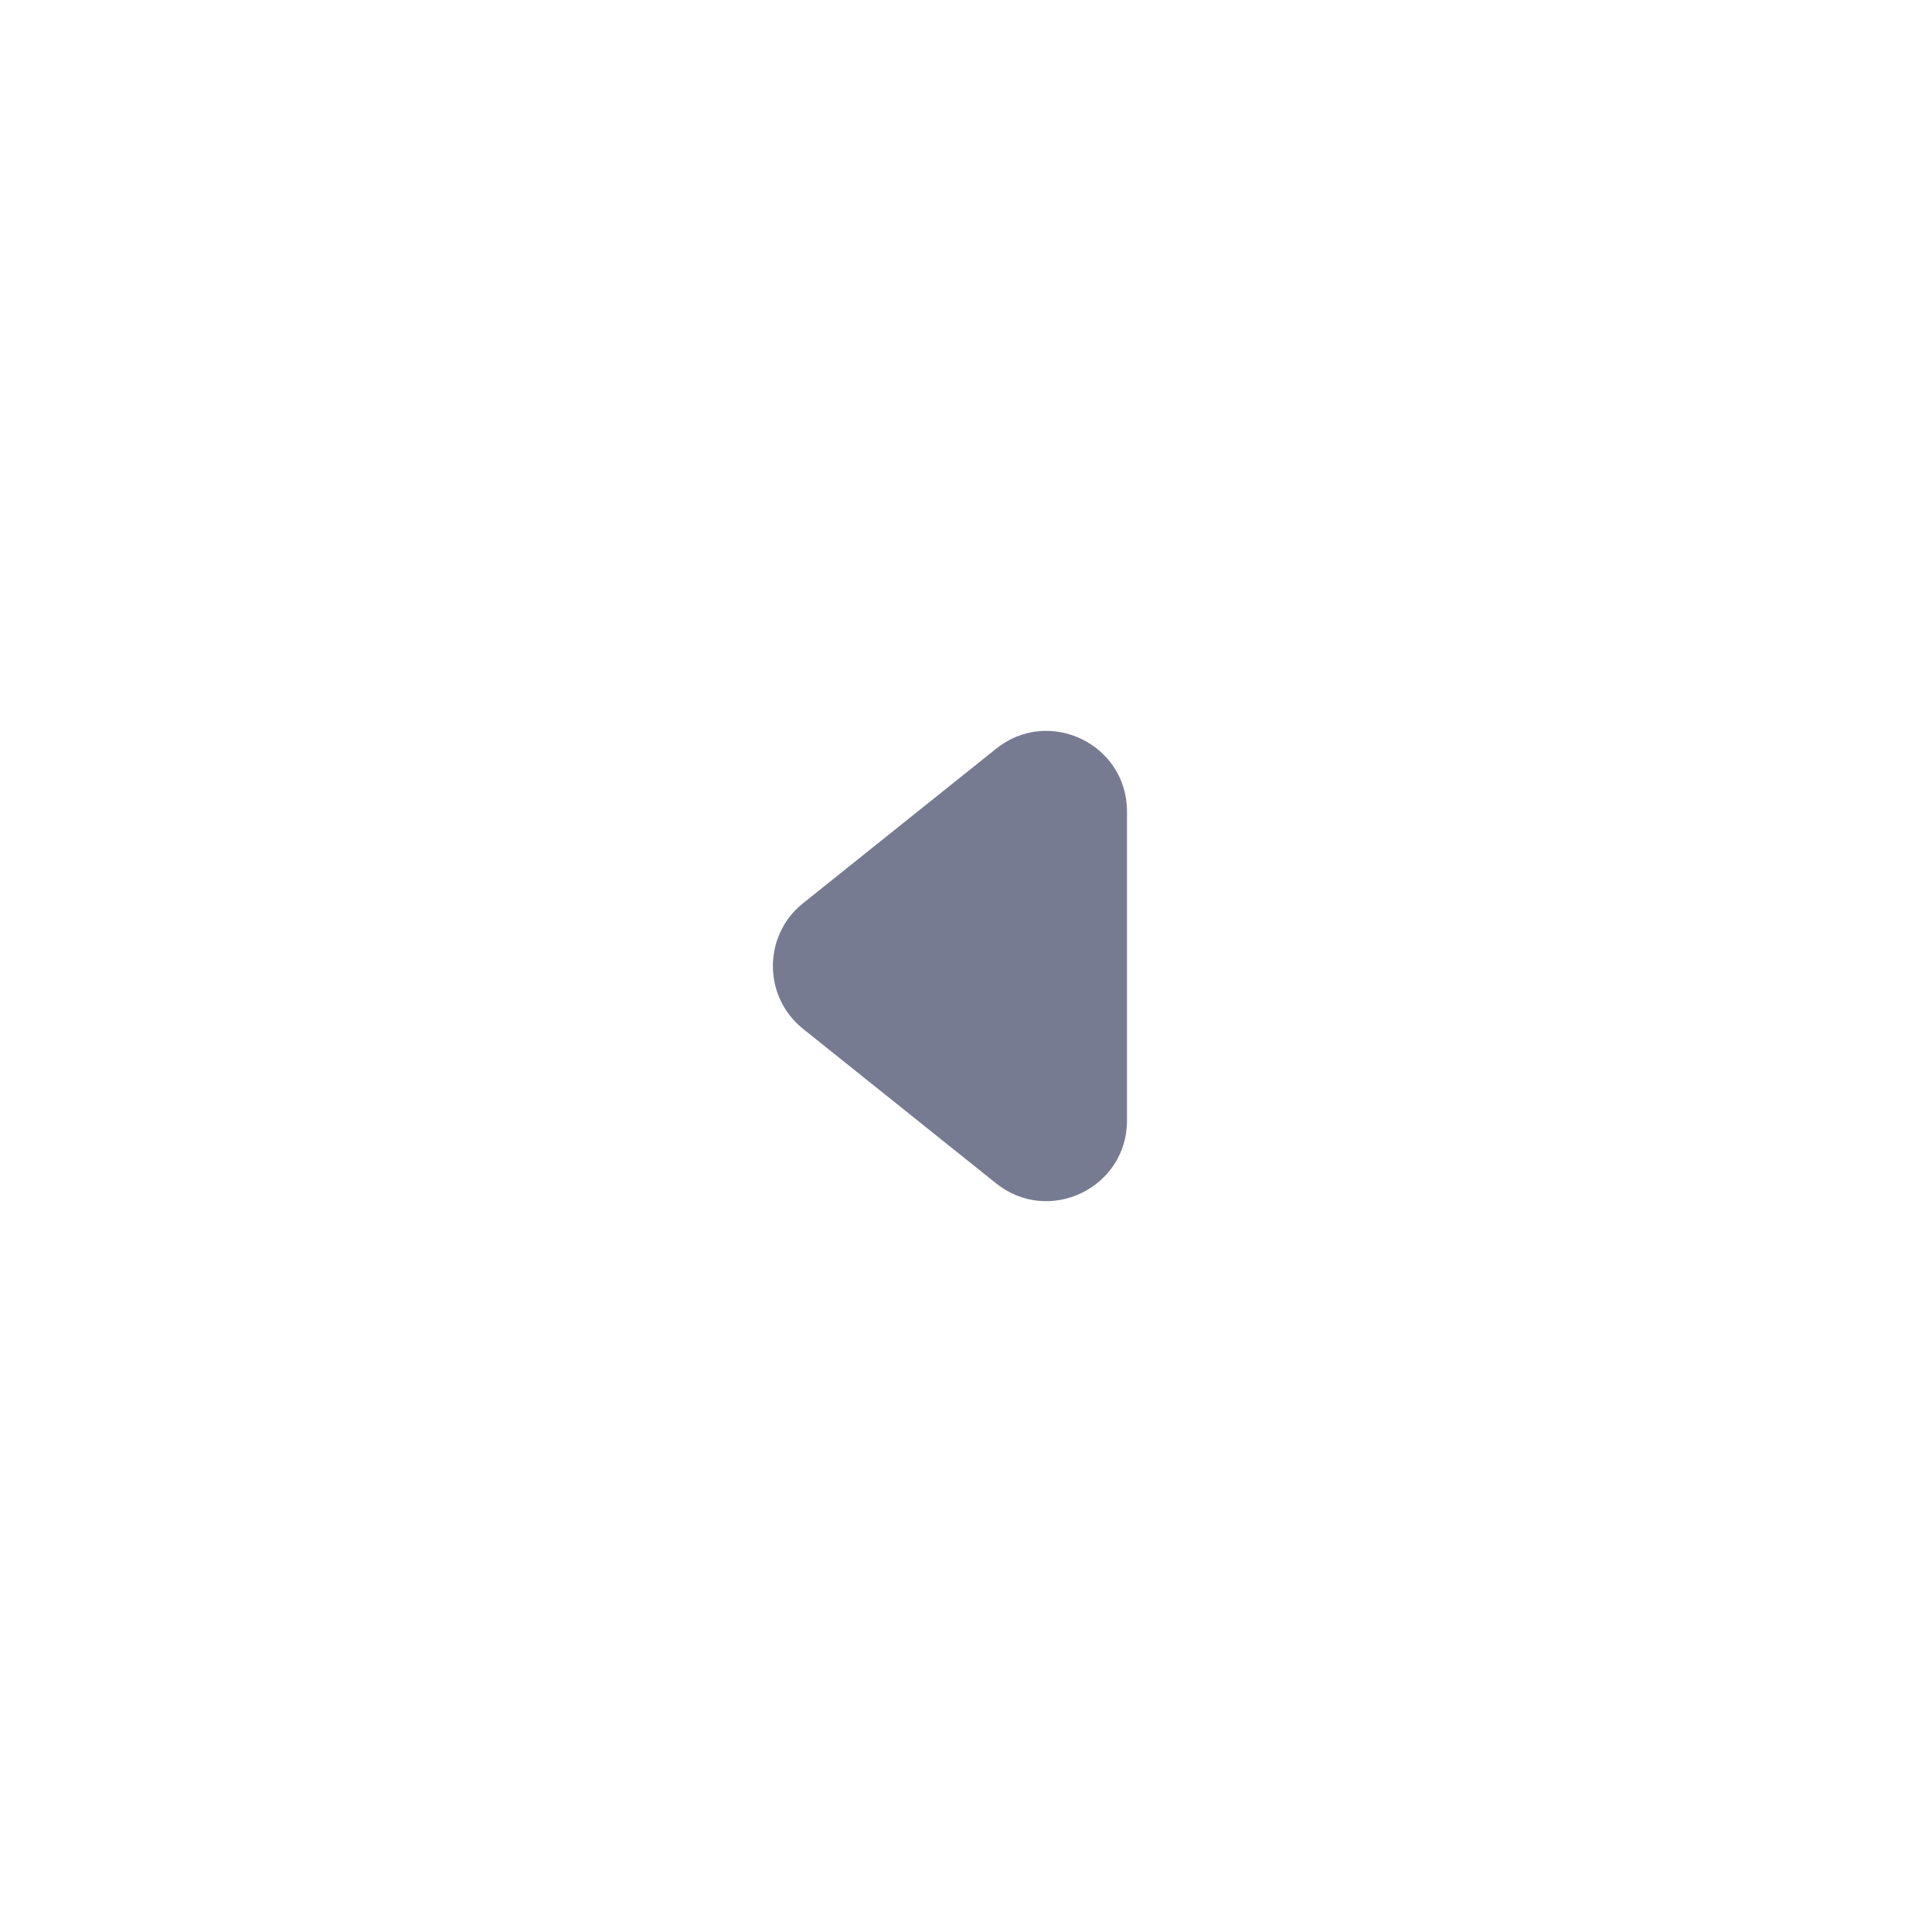 <svg width="24" height="24" viewBox="0 0 24 24" fill="none" xmlns="http://www.w3.org/2000/svg">
<path fill-rule="evenodd" clip-rule="evenodd" d="M12.375 14.701L9.976 12.781C9.476 12.381 9.476 11.62 9.976 11.22L12.375 9.3C13.03 8.776 14 9.242 14 10.081V13.92C14 14.758 13.03 15.224 12.375 14.701Z" fill="#777B92"/>
</svg>
